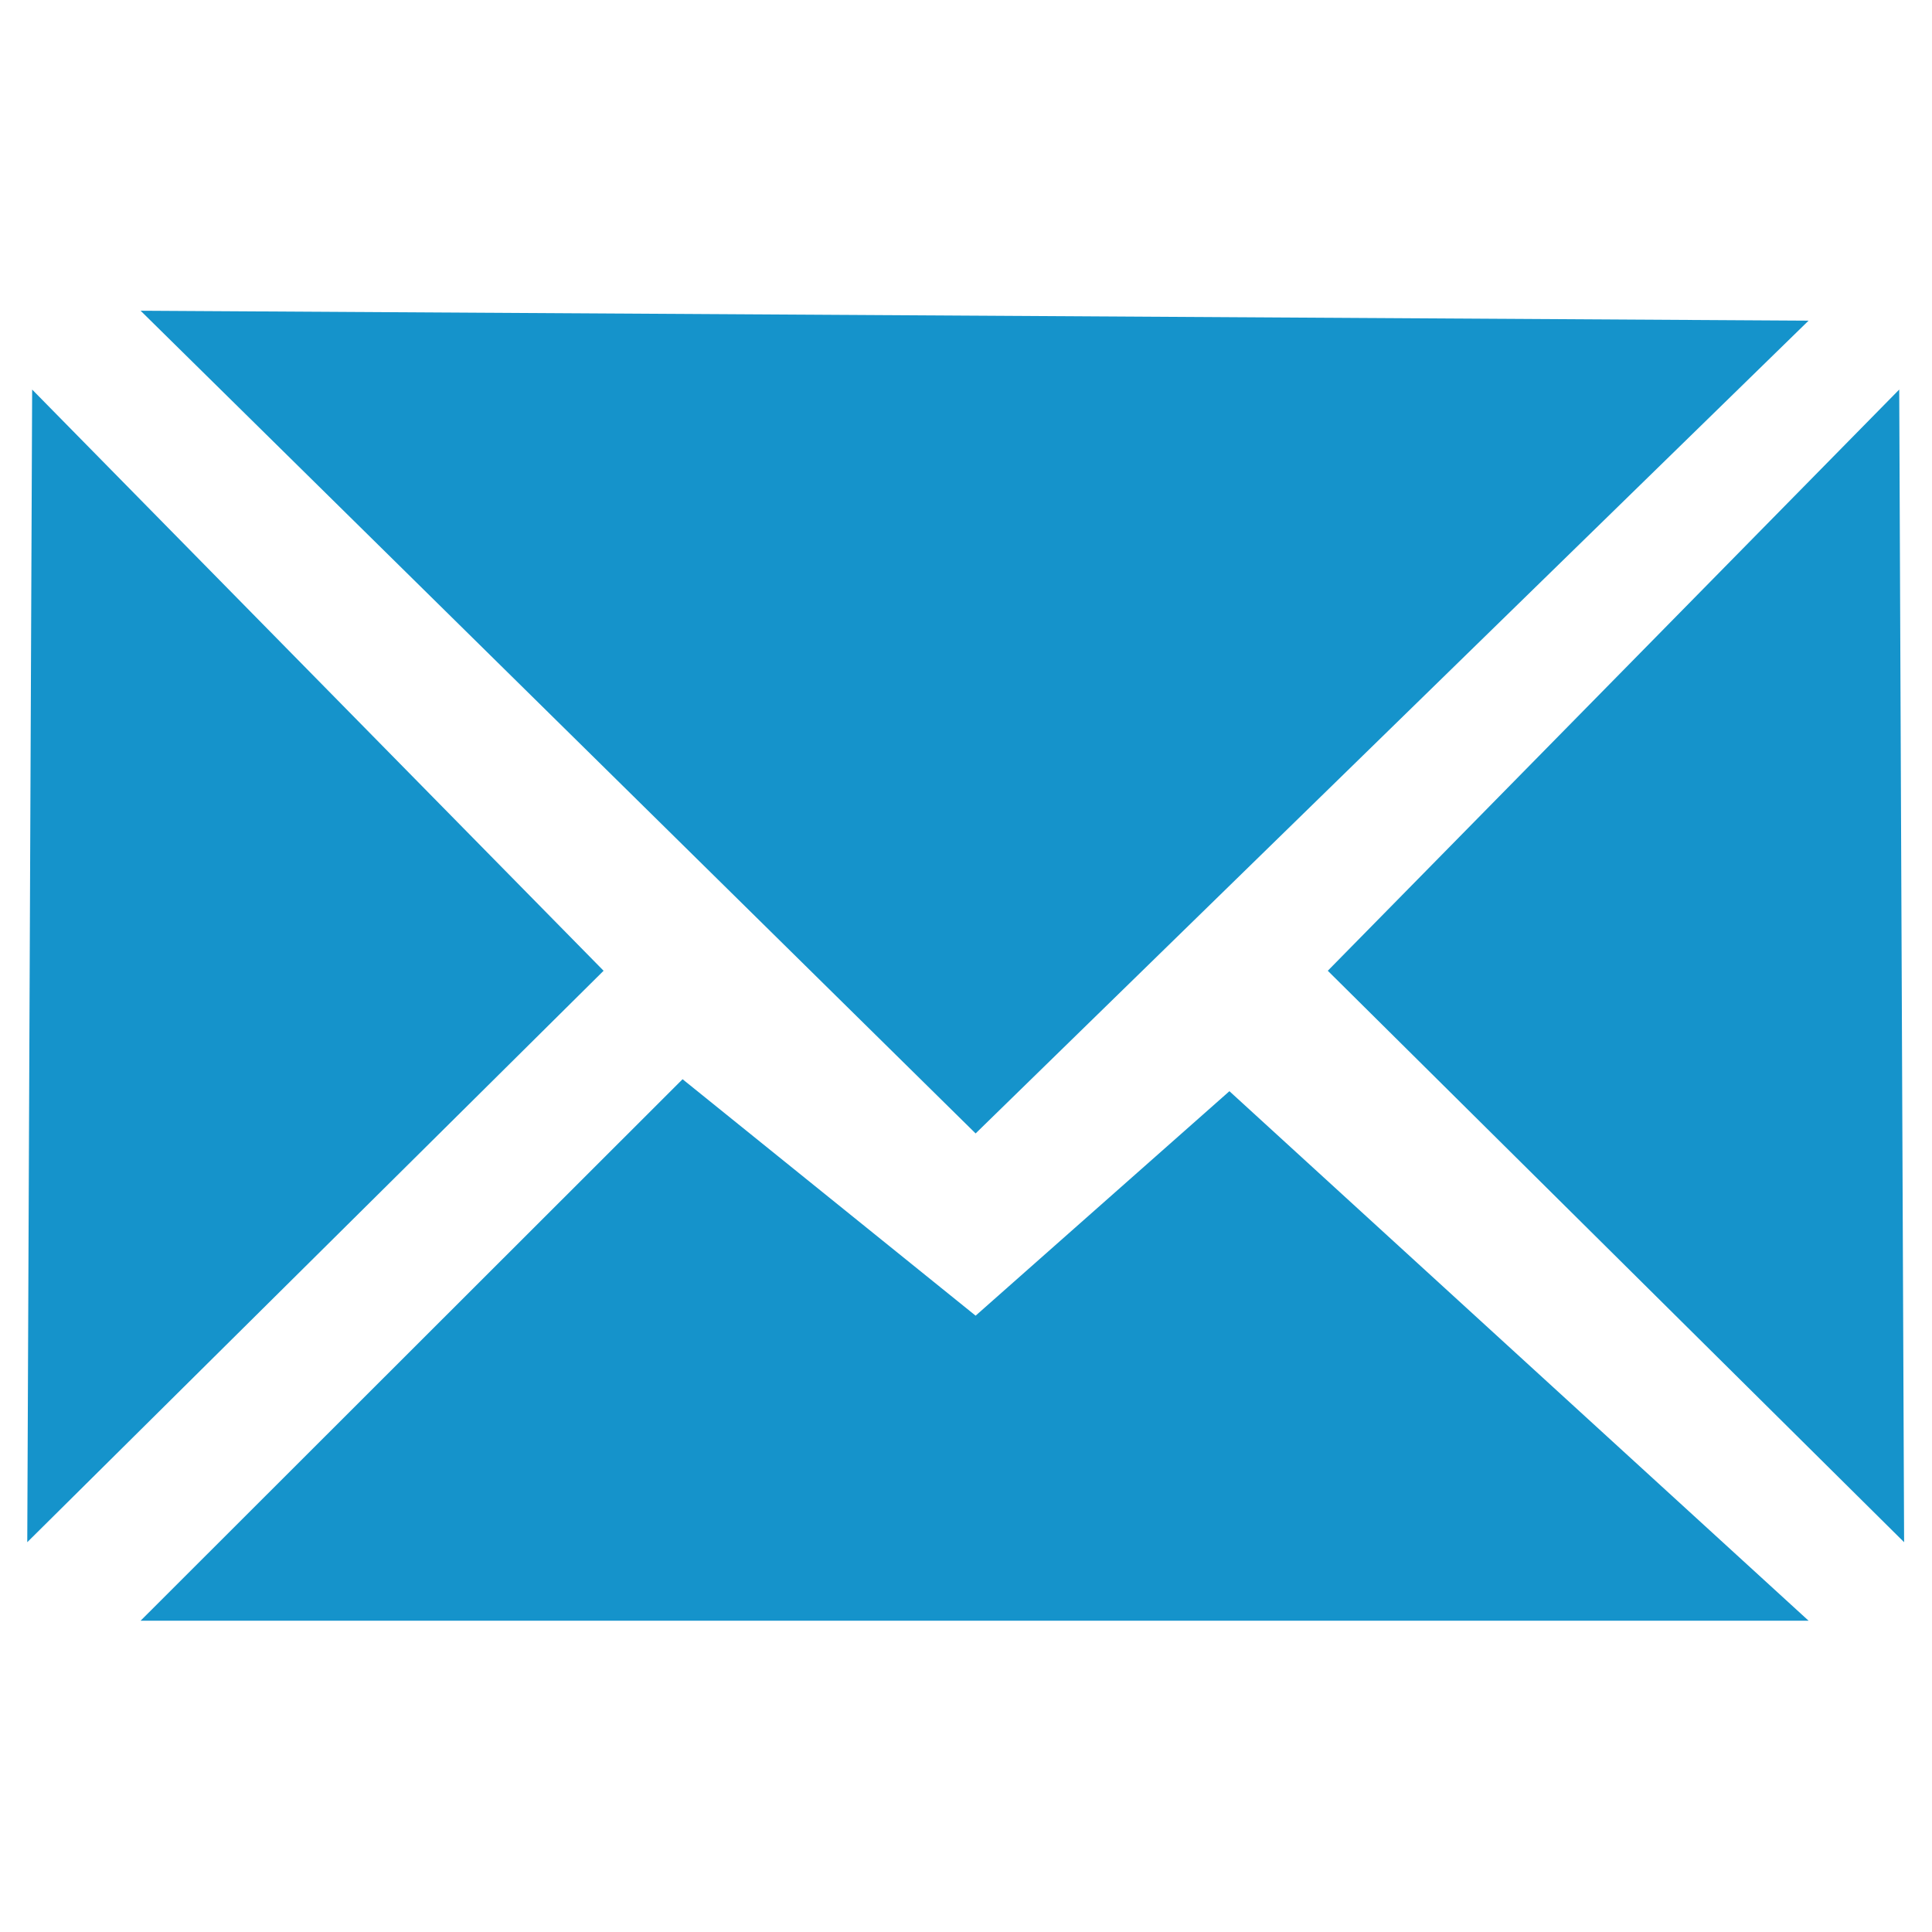 <?xml version="1.0" encoding="UTF-8" standalone="no"?>
<!-- Created with Inkscape (http://www.inkscape.org/) -->

<svg
   xmlns:dc="http://purl.org/dc/elements/1.1/"
   xmlns:cc="http://creativecommons.org/ns#"
   xmlns:rdf="http://www.w3.org/1999/02/22-rdf-syntax-ns#"
   xmlns:svg="http://www.w3.org/2000/svg"
   xmlns="http://www.w3.org/2000/svg"
   xmlns:sodipodi="http://sodipodi.sourceforge.net/DTD/sodipodi-0.dtd"
   xmlns:inkscape="http://www.inkscape.org/namespaces/inkscape"
   width="64px"
   height="64px"
   id="svg4707"
   version="1.1"
   inkscape:version="0.48.3.1 r9886"
   sodipodi:docname="Nuovo documento 13">
  <defs
     id="defs4709" />
  <sodipodi:namedview
     id="base"
     pagecolor="#ffffff"
     bordercolor="#666666"
     borderopacity="1.0"
     inkscape:pageopacity="0.0"
     inkscape:pageshadow="2"
     inkscape:zoom="12.9375"
     inkscape:cx="32"
     inkscape:cy="32"
     inkscape:current-layer="layer1"
     showgrid="true"
     inkscape:document-units="px"
     inkscape:grid-bbox="true"
     inkscape:window-width="1920"
     inkscape:window-height="1020"
     inkscape:window-x="-2"
     inkscape:window-y="-3"
     inkscape:window-maximized="1" />
  <g
     id="layer1"
     inkscape:label="Layer 1"
     inkscape:groupmode="layer">
    <g
       id="g4728"
       transform="matrix(5.222,0,0,5.222,-92.388,-120.873)">
      <path
         sodipodi:nodetypes="cccccc"
         inkscape:connector-curvature="0"
         id="path4685"
         d="m 18.584,33.428 10.581,0 -3.674,-3.359 -1.61,1.424 -1.859,-1.5 z"
         style="fill:#1593cb;fill-opacity:1;stroke:none" />
      <path
         sodipodi:nodetypes="cccc"
         inkscape:connector-curvature="0"
         id="path4687"
         d="m 18.584,25.118 5.297,5.219 5.284,-5.156 z"
         style="fill:#1593cb;fill-opacity:1;stroke:none" />
      <path
         inkscape:connector-curvature="0"
         id="path4689"
         d="m 26.115,29.305 3.656,3.625 -0.031,-7.312 z"
         style="fill:#1593cb;fill-opacity:1;stroke:none" />
      <path
         style="fill:#1593cb;fill-opacity:1;stroke:none"
         d="m 21.521,29.305 -3.656,3.625 0.031,-7.312 z"
         id="path4691"
         inkscape:connector-curvature="0" />
    </g>
  </g>
</svg>
